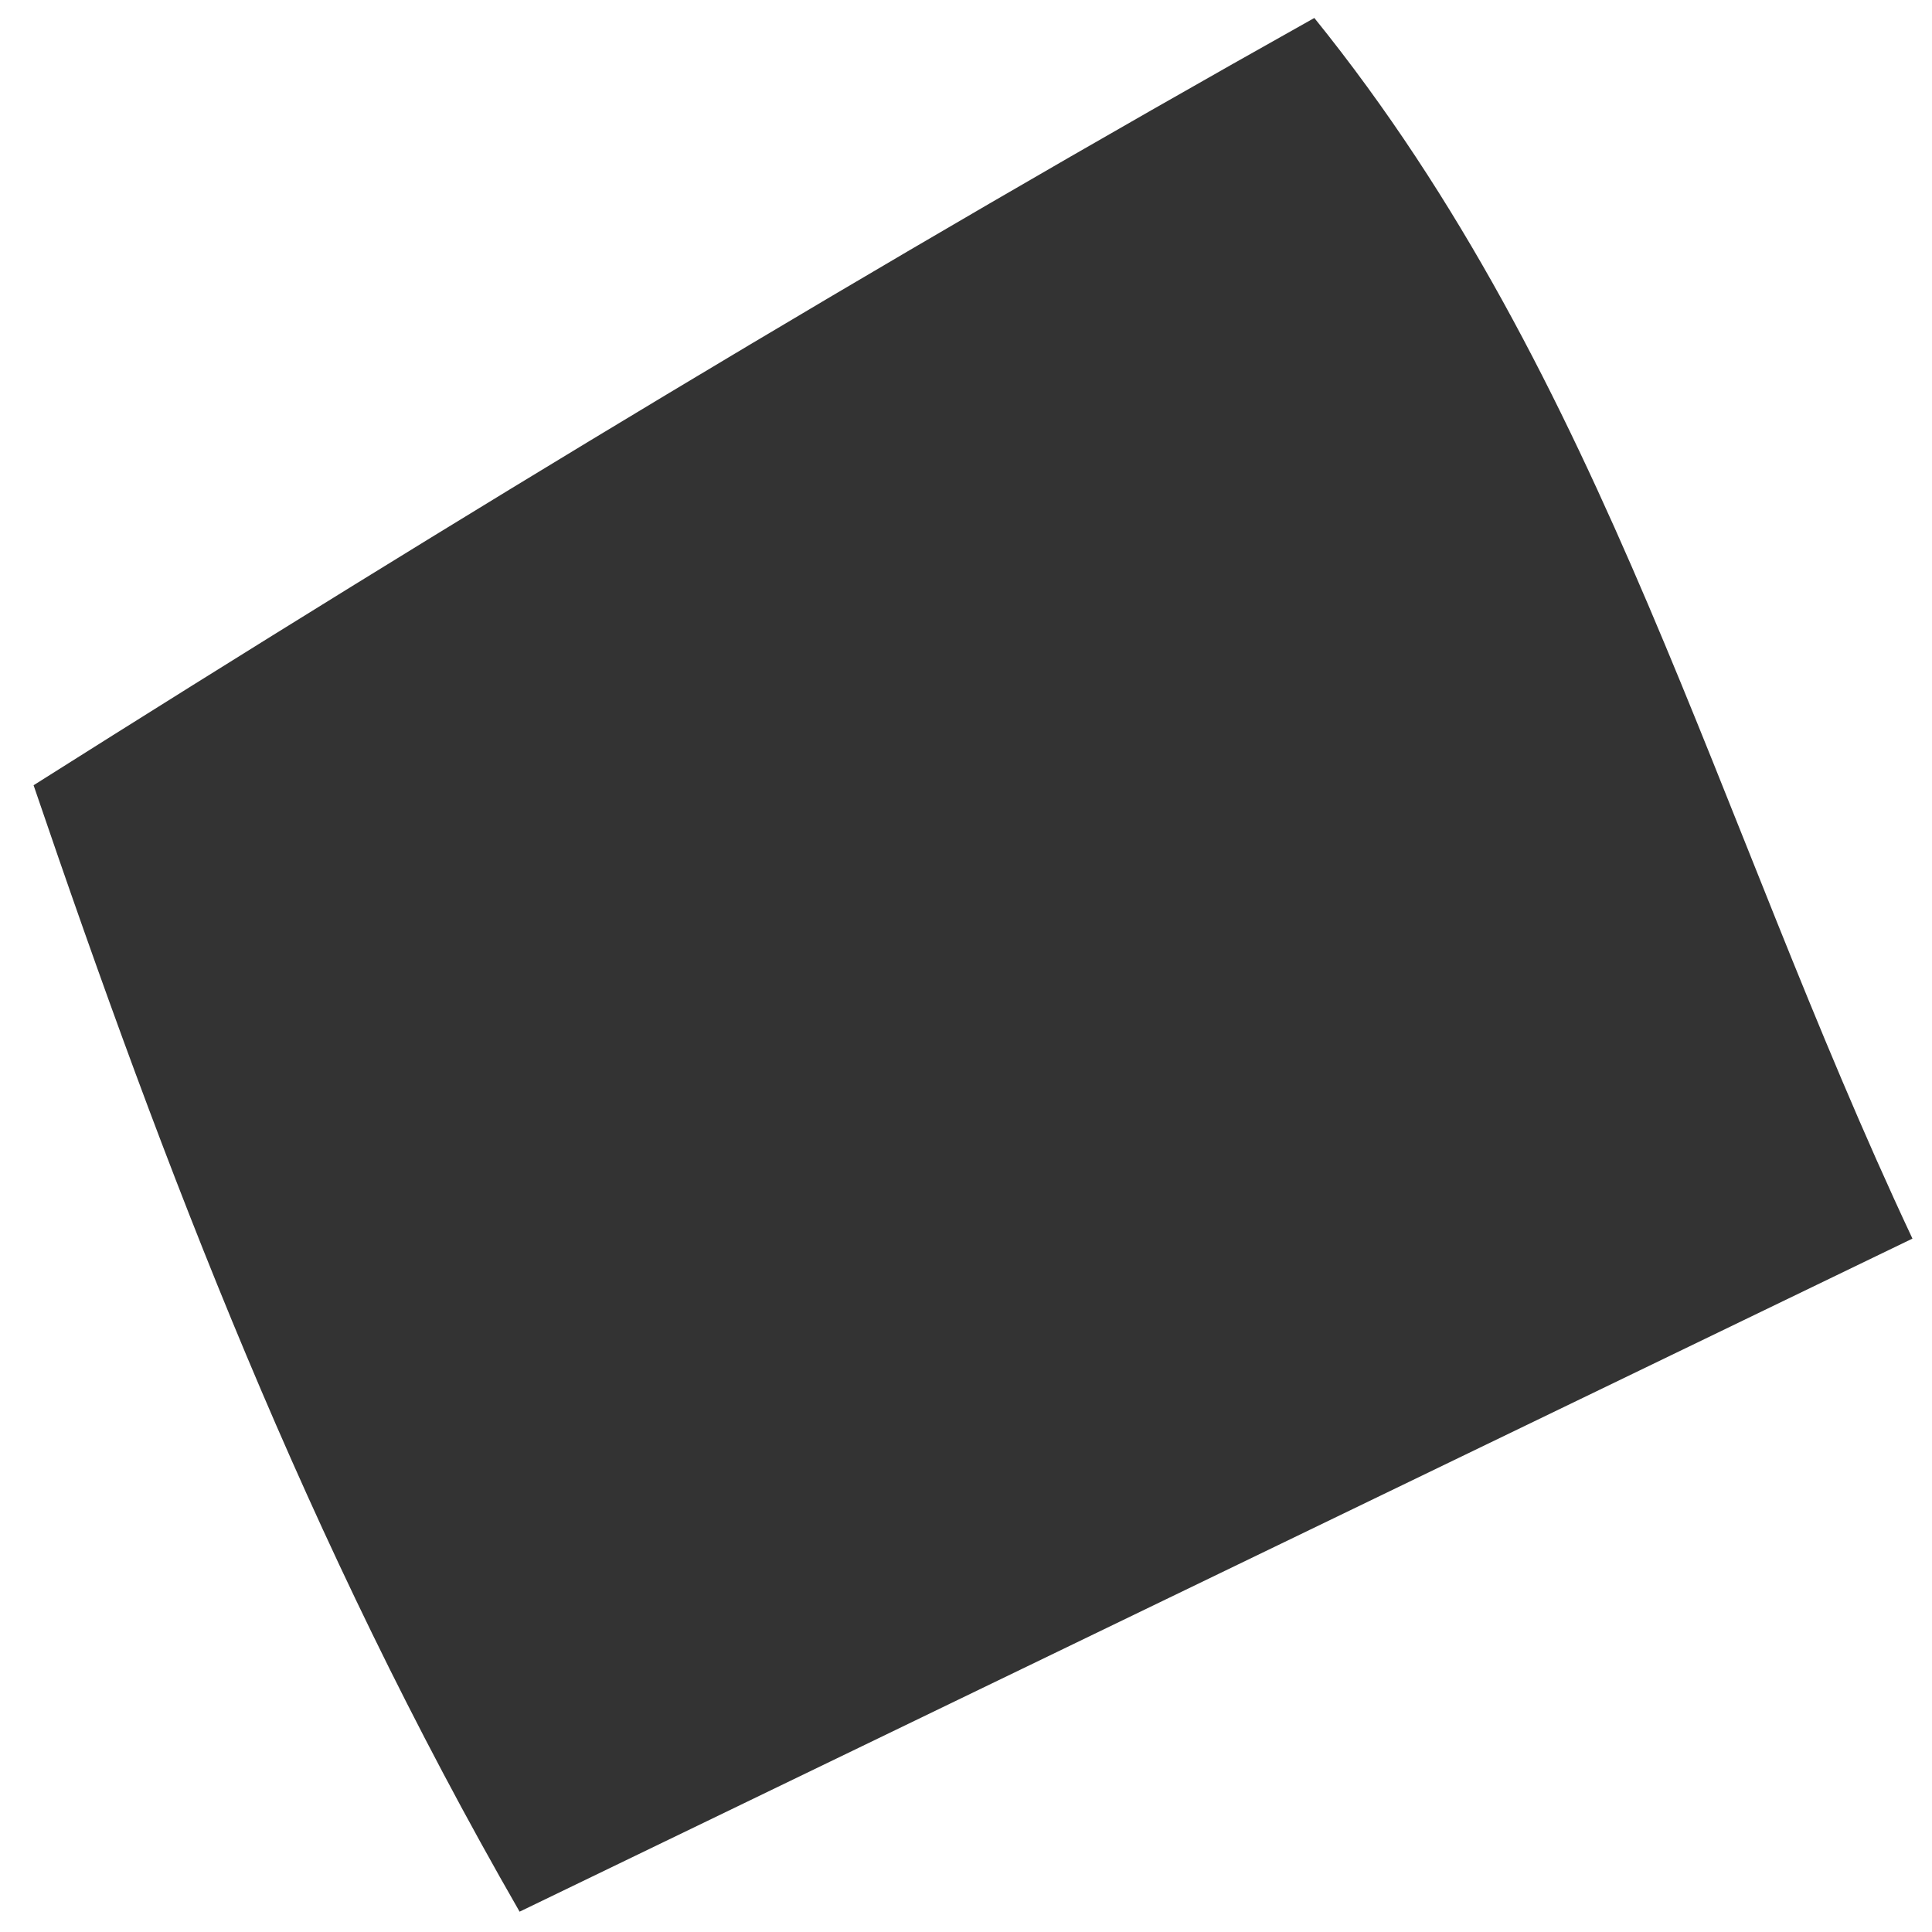 <svg xmlns="http://www.w3.org/2000/svg" width="50" height="50" viewBox="0 0 50 50" fill="none"><path d="M13.447 49.474C7.936 39.892 4.289 30.366 0.869 20.322C11.879 13.364 22.705 6.807 34.015 0.465C41.561 9.8 44.358 21.12 49.494 32.055C37.513 37.842 25.728 43.541 13.447 49.474Z" fill="#333333"></path></svg>